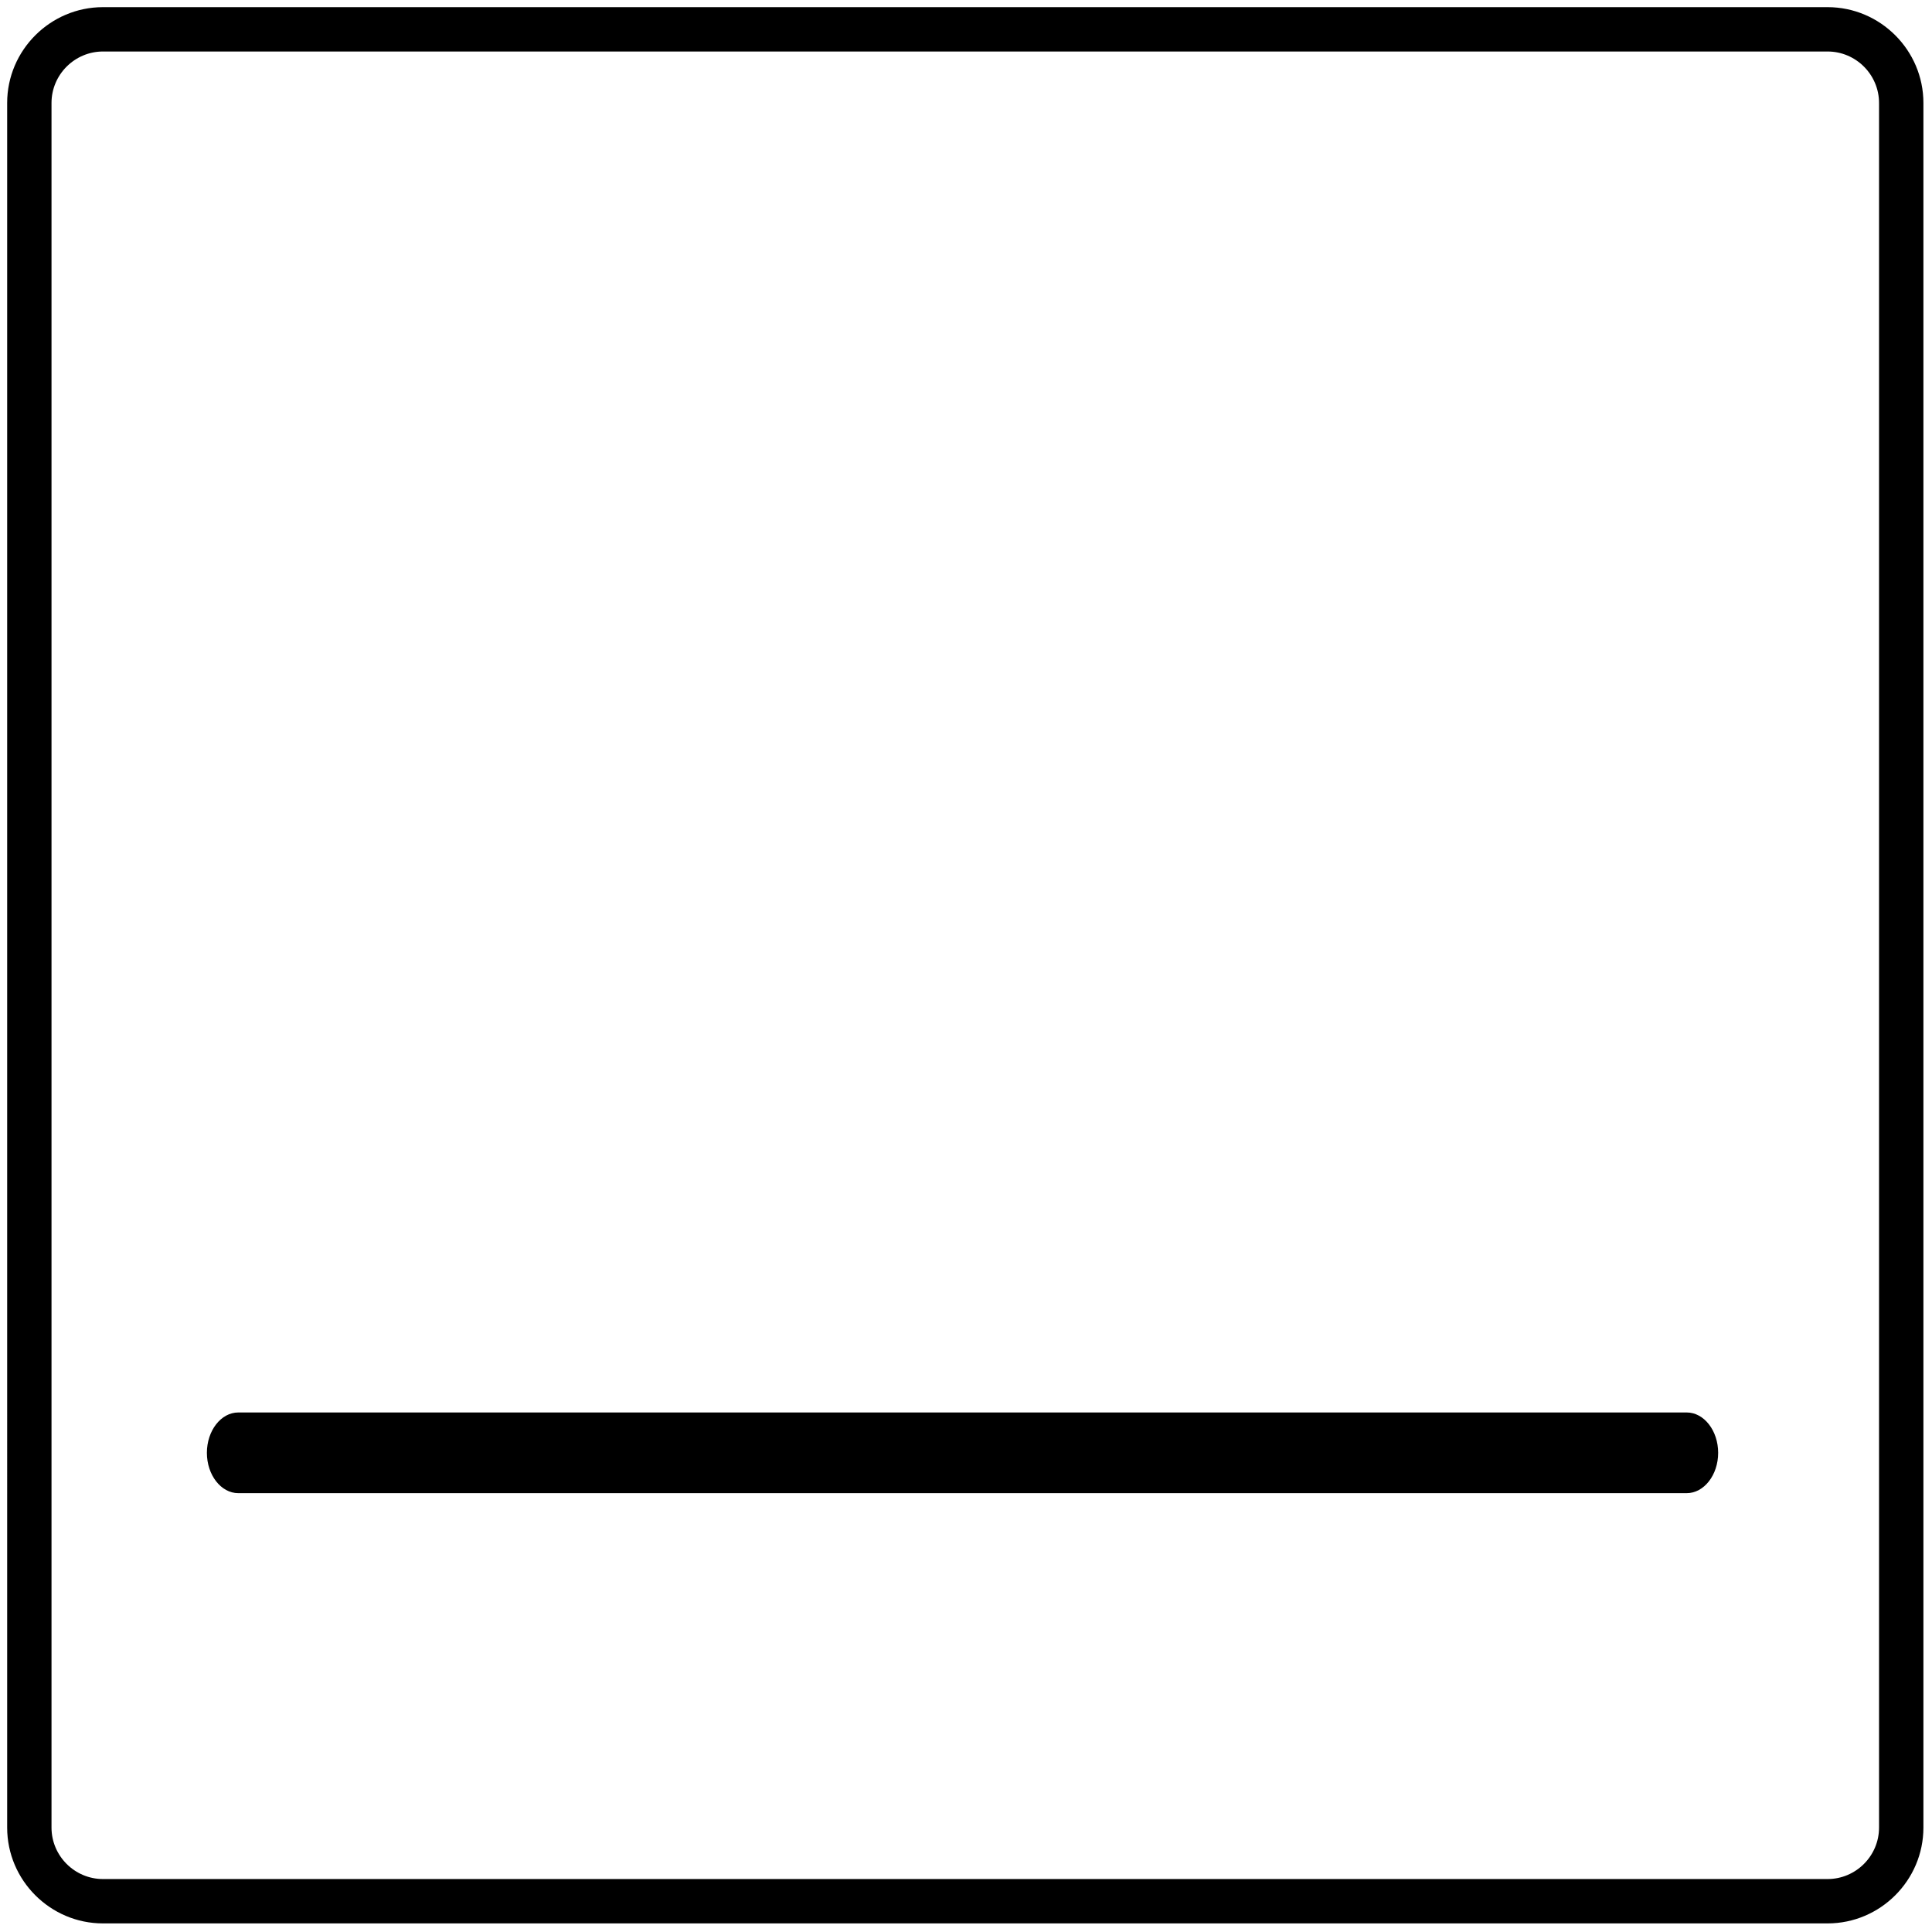 <?xml version="1.0" encoding="utf-8"?>
<!DOCTYPE svg PUBLIC "-//W3C//DTD SVG 1.1//EN" "http://www.w3.org/Graphics/SVG/1.1/DTD/svg11.dtd">
<svg version="1.1" xmlns="http://www.w3.org/2000/svg" xmlns:xlink="http://www.w3.org/1999/xlink" x="0px" y="0px" width="216px" height="216px" viewBox="0 0 216 216" enable-background="new 0 0 216 216" xml:space="preserve">
<path fill-rule="evenodd" clip-rule="evenodd" d="M11.512,0.8h192.816
	c5.893,0,10.712,4.819,10.712,10.711v192.816c0,5.893-4.819,10.712-10.712,10.712H11.512c-5.893,0-10.711-4.819-10.711-10.712
	V11.512C0.8,5.619,5.619,0.8,11.512,0.8L11.512,0.8z M11.512,5.758h192.816c3.164,0,5.751,2.589,5.751,5.753v192.816
	c0,3.164-2.587,5.752-5.751,5.752H11.512c-3.165,0-5.753-2.588-5.753-5.752V11.512C5.758,8.348,8.347,5.758,11.512,5.758
	L11.512,5.758z M26.642,157.916h161.934c1.934,0,3.516,2.03,3.516,4.513l0,0c0,2.478-1.582,4.508-3.516,4.508H26.642
	c-1.931,0-3.511-2.03-3.511-4.508C23.131,159.946,24.711,157.916,26.642,157.916L26.642,157.916z"/>
</svg>
